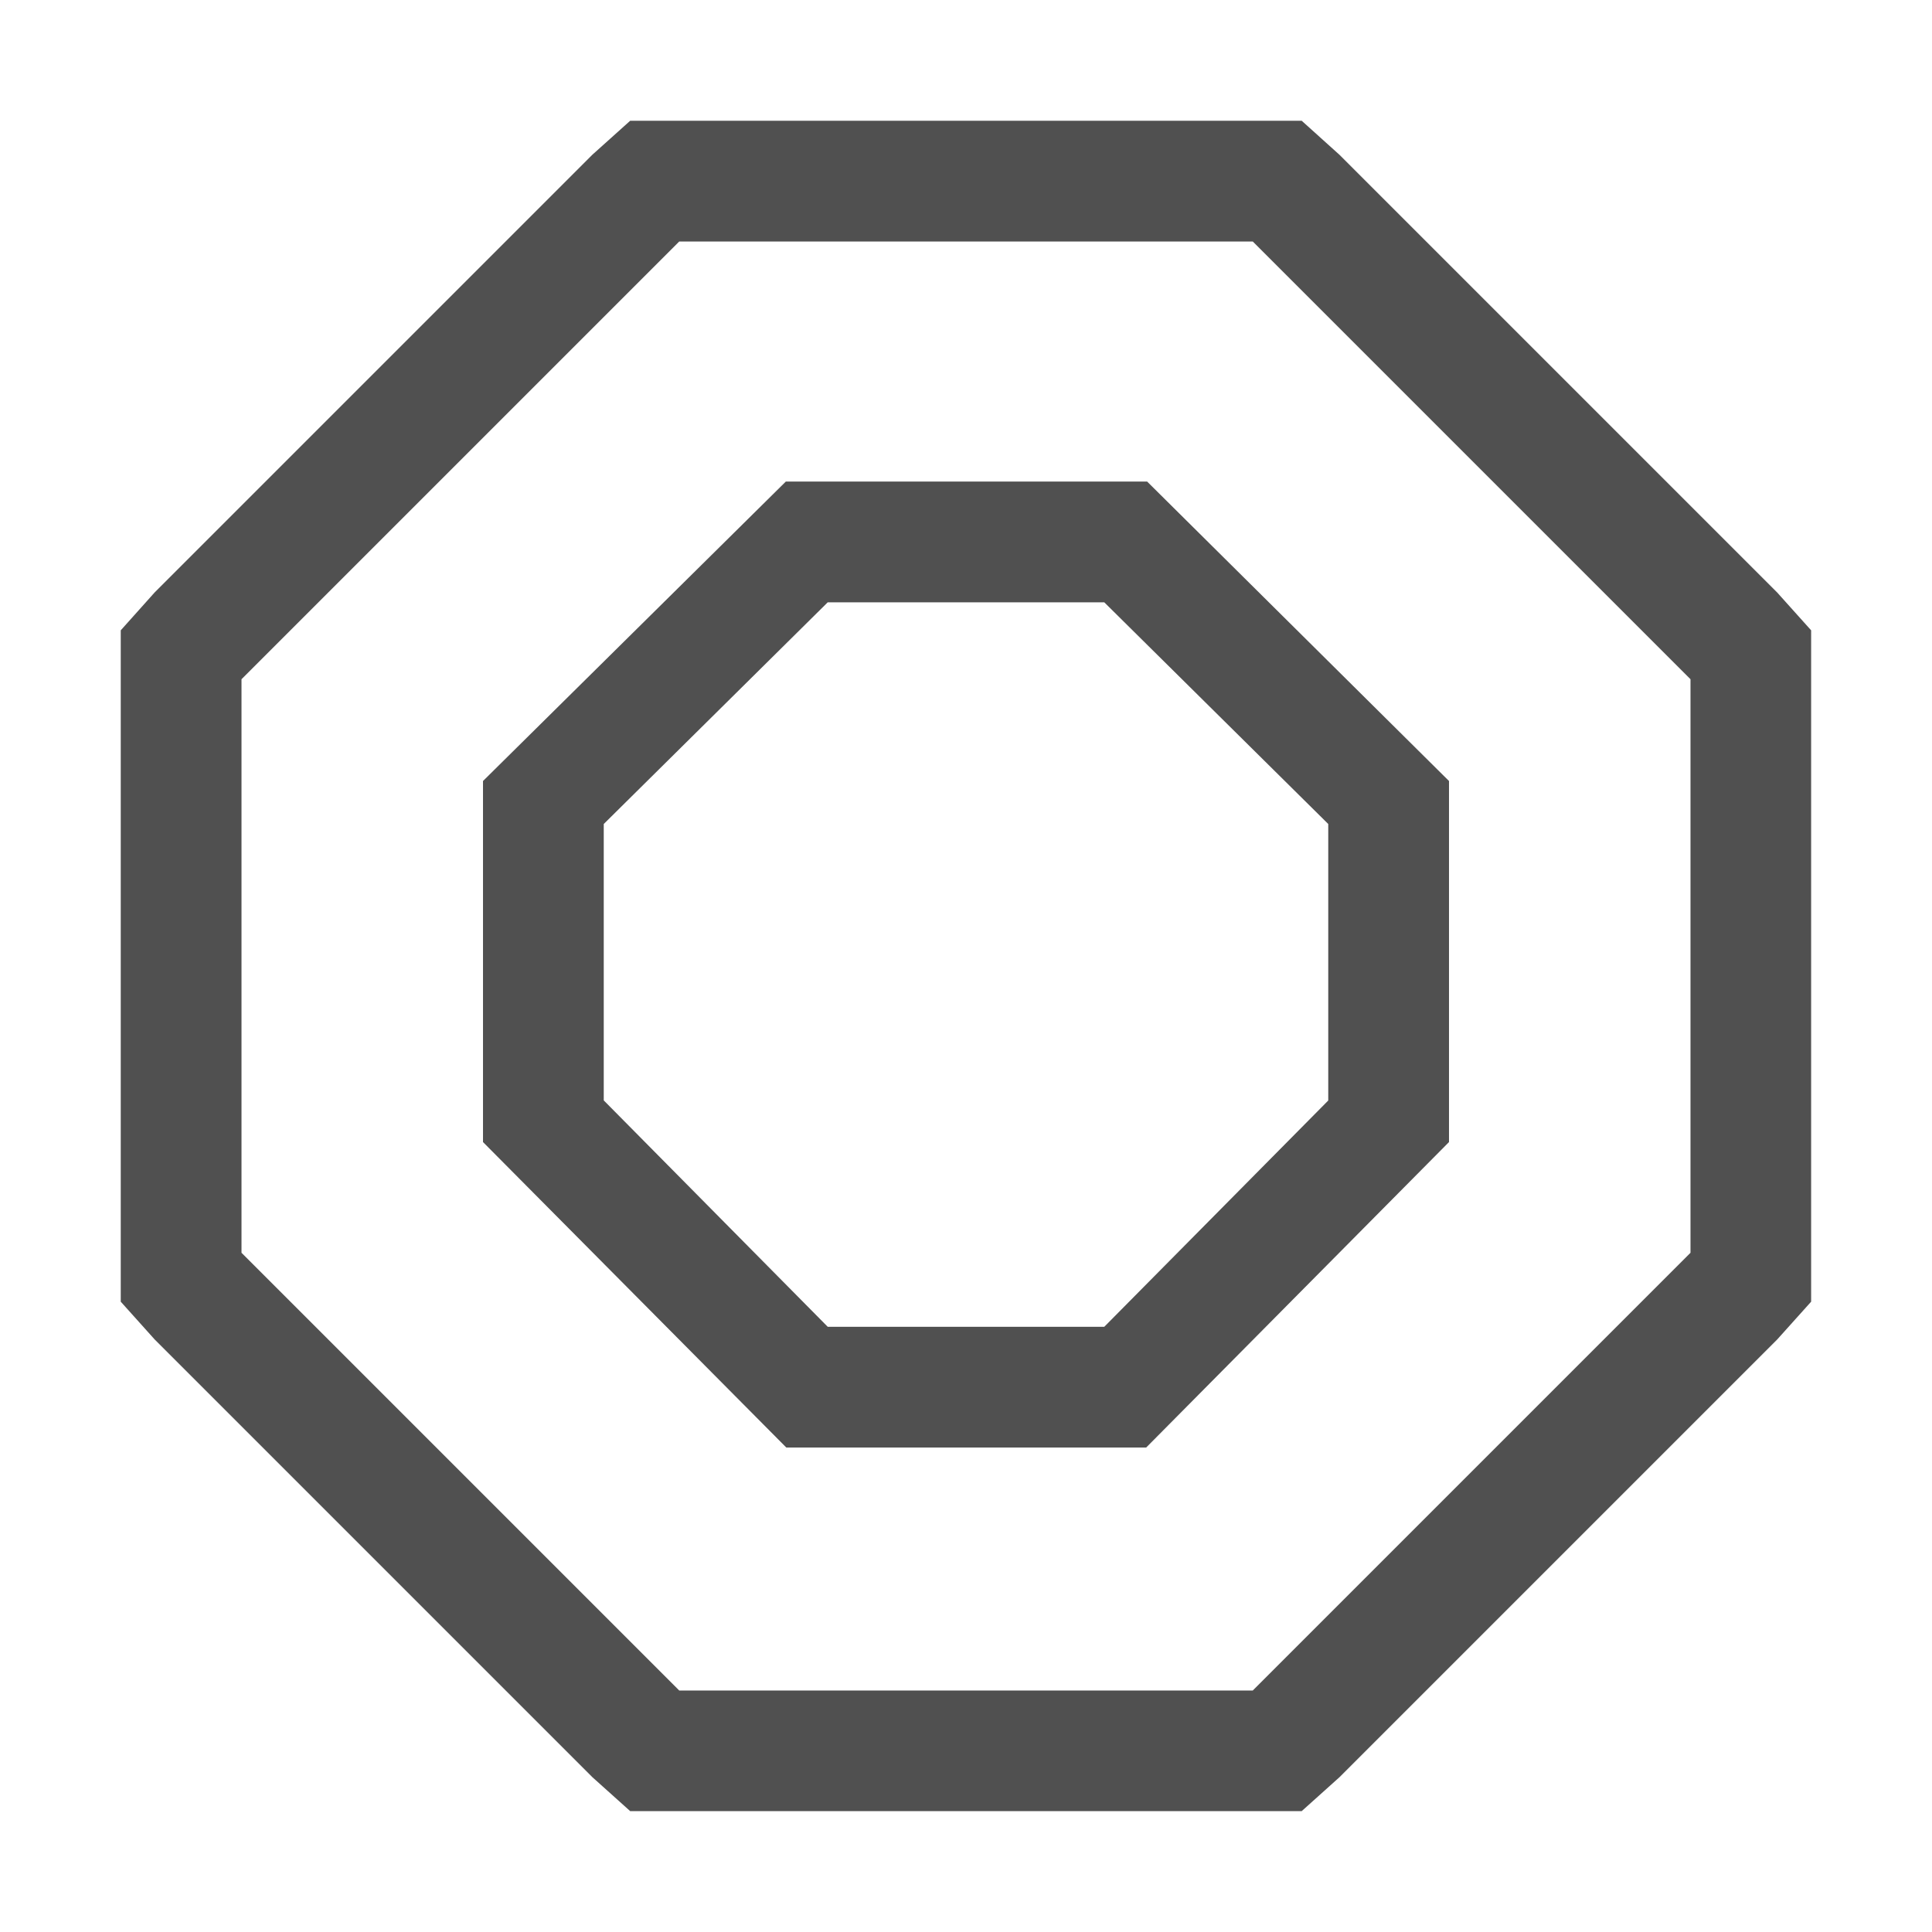 <svg xmlns="http://www.w3.org/2000/svg" width="16" height="16">
    <g fill="#050505" opacity=".7">
        <path d="M6.508 3.988 4 6.468v2.99l2.512 2.53h2.98L12 9.458v-2.99l-2.5-2.48H6.508zm.347 1h2.29L11 6.824v2.29l-1.855 1.874h-2.29L5 9.113V6.824l1.855-1.836z"/>
        <path d="m5.219 1-.313.281-3.625 3.625L1 5.22v5.56l.281.313 3.625 3.625.313.281h5.561l.313-.281 3.625-3.625.281-.313V5.22l-.281-.313-3.625-3.625L10.78 1H5.22zm.406 1h4.75L14 5.625v4.75L10.375 14h-4.75L2 10.375v-4.75z" color="#000" font-family="Sans" font-weight="400" overflow="visible" style="text-decoration-line:none;text-indent:0;text-transform:none"/>
    </g>
</svg>
